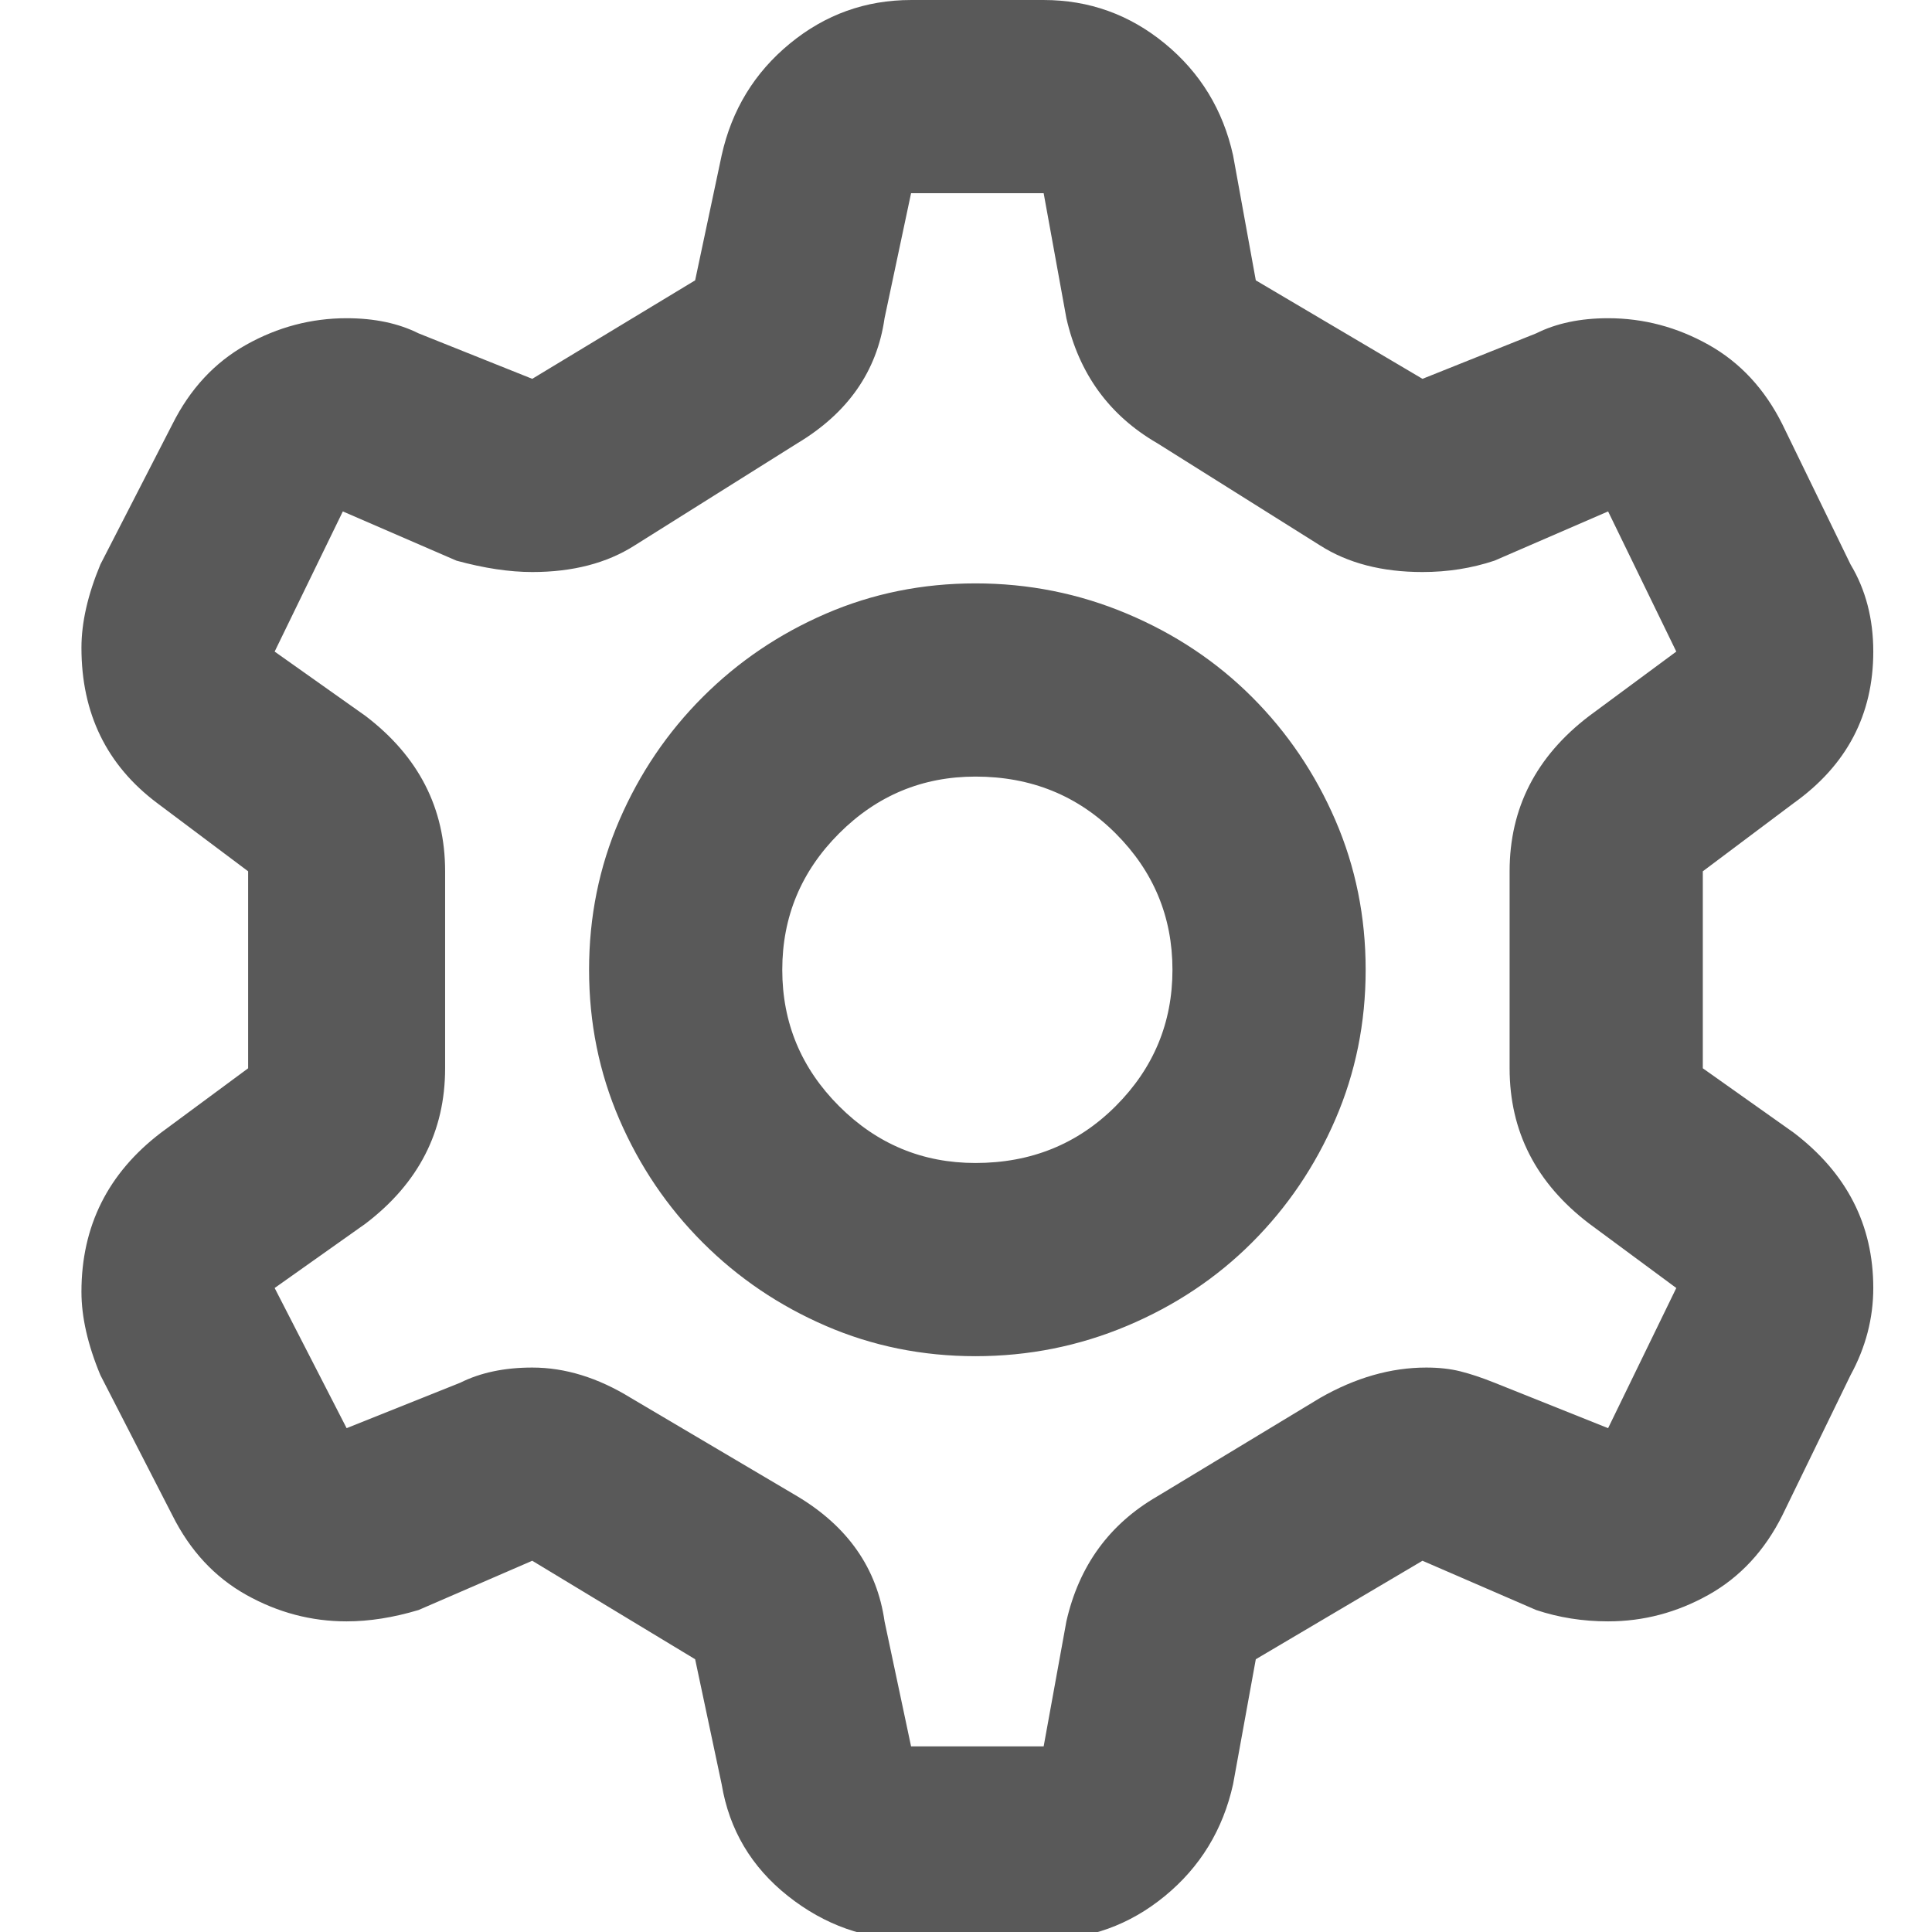 <svg xmlns="http://www.w3.org/2000/svg" version="1.1" xmlns:xlink="http://www.w3.org/1999/xlink" viewBox="0 0 510 510" preserveAspectRatio="xMidYMid">
                    <defs><style>.cls-1{fill:#595959;}</style></defs>
                    <title>action-settings</title>
                    <g id="Layer_2" data-name="Layer 2"><g id="action-settings">
                    <path class="cls-1" d="M275.5 512h-35q-18 0-32.5-11.5T190.5 471l-7-33-43-26-30 13q-10 3-19 3-14 0-26.5-7t-19.5-21l-19-37q-5-12-5-22 0-26 21-42l23-17v-52l-24-18q-20-15-20-41 0-10 5-22l19-37q7-14 19.5-21t26.5-7q11 0 19 4l30 12 43-26 7-33q4-18 18-29.5t32-11.5h35q18 0 32 11.5t18 29.5l6 33 44 26 30-12q8-4 19-4 14 0 26.5 7t19.5 21l18 37q6 10 6 23 0 25-21 40l-24 18v52l24 17q21 16 21 41 0 12-6 23l-18 37q-7 14-19.5 21t-26.5 7q-10 0-19-3l-30-13-44 26-6 33q-4 18-18 29.5t-32 11.5zm-135-151q13 0 26 8l44 26q20 12 23 33l7 33h35l6-33q5-22 24-33l43-26q14-8 28-8 5 0 9 1t9 3l30 12 18-37-23-17q-21-16-21-41v-52q0-25 21-41l23-17-18-37-30 13q-9 3-19 3-16 0-27-7l-43-27q-19-11-24-33l-6-33h-35l-7 33q-3 21-23 33l-43 27q-11 7-27 7-9 0-20-3l-30-13-18 37 24 17q21 16 21 41v52q0 25-21 41l-24 17 19 37 30-12q8-4 19-4zm117-3q-21 0-39.5-8t-32.5-22-22-32.5-8-39.5 8-39.5 22-32.5 32.5-22 39.5-8 40 8 33 22 22 32.5 8 39.5-8 39.5-22 32.5-33 22-40 8zm0-153q-21 0-36 15t-15 36 15 36 36 15q22 0 37-15t15-36-15-36-37-15z"></path>
                    </g></g>
                    </svg>